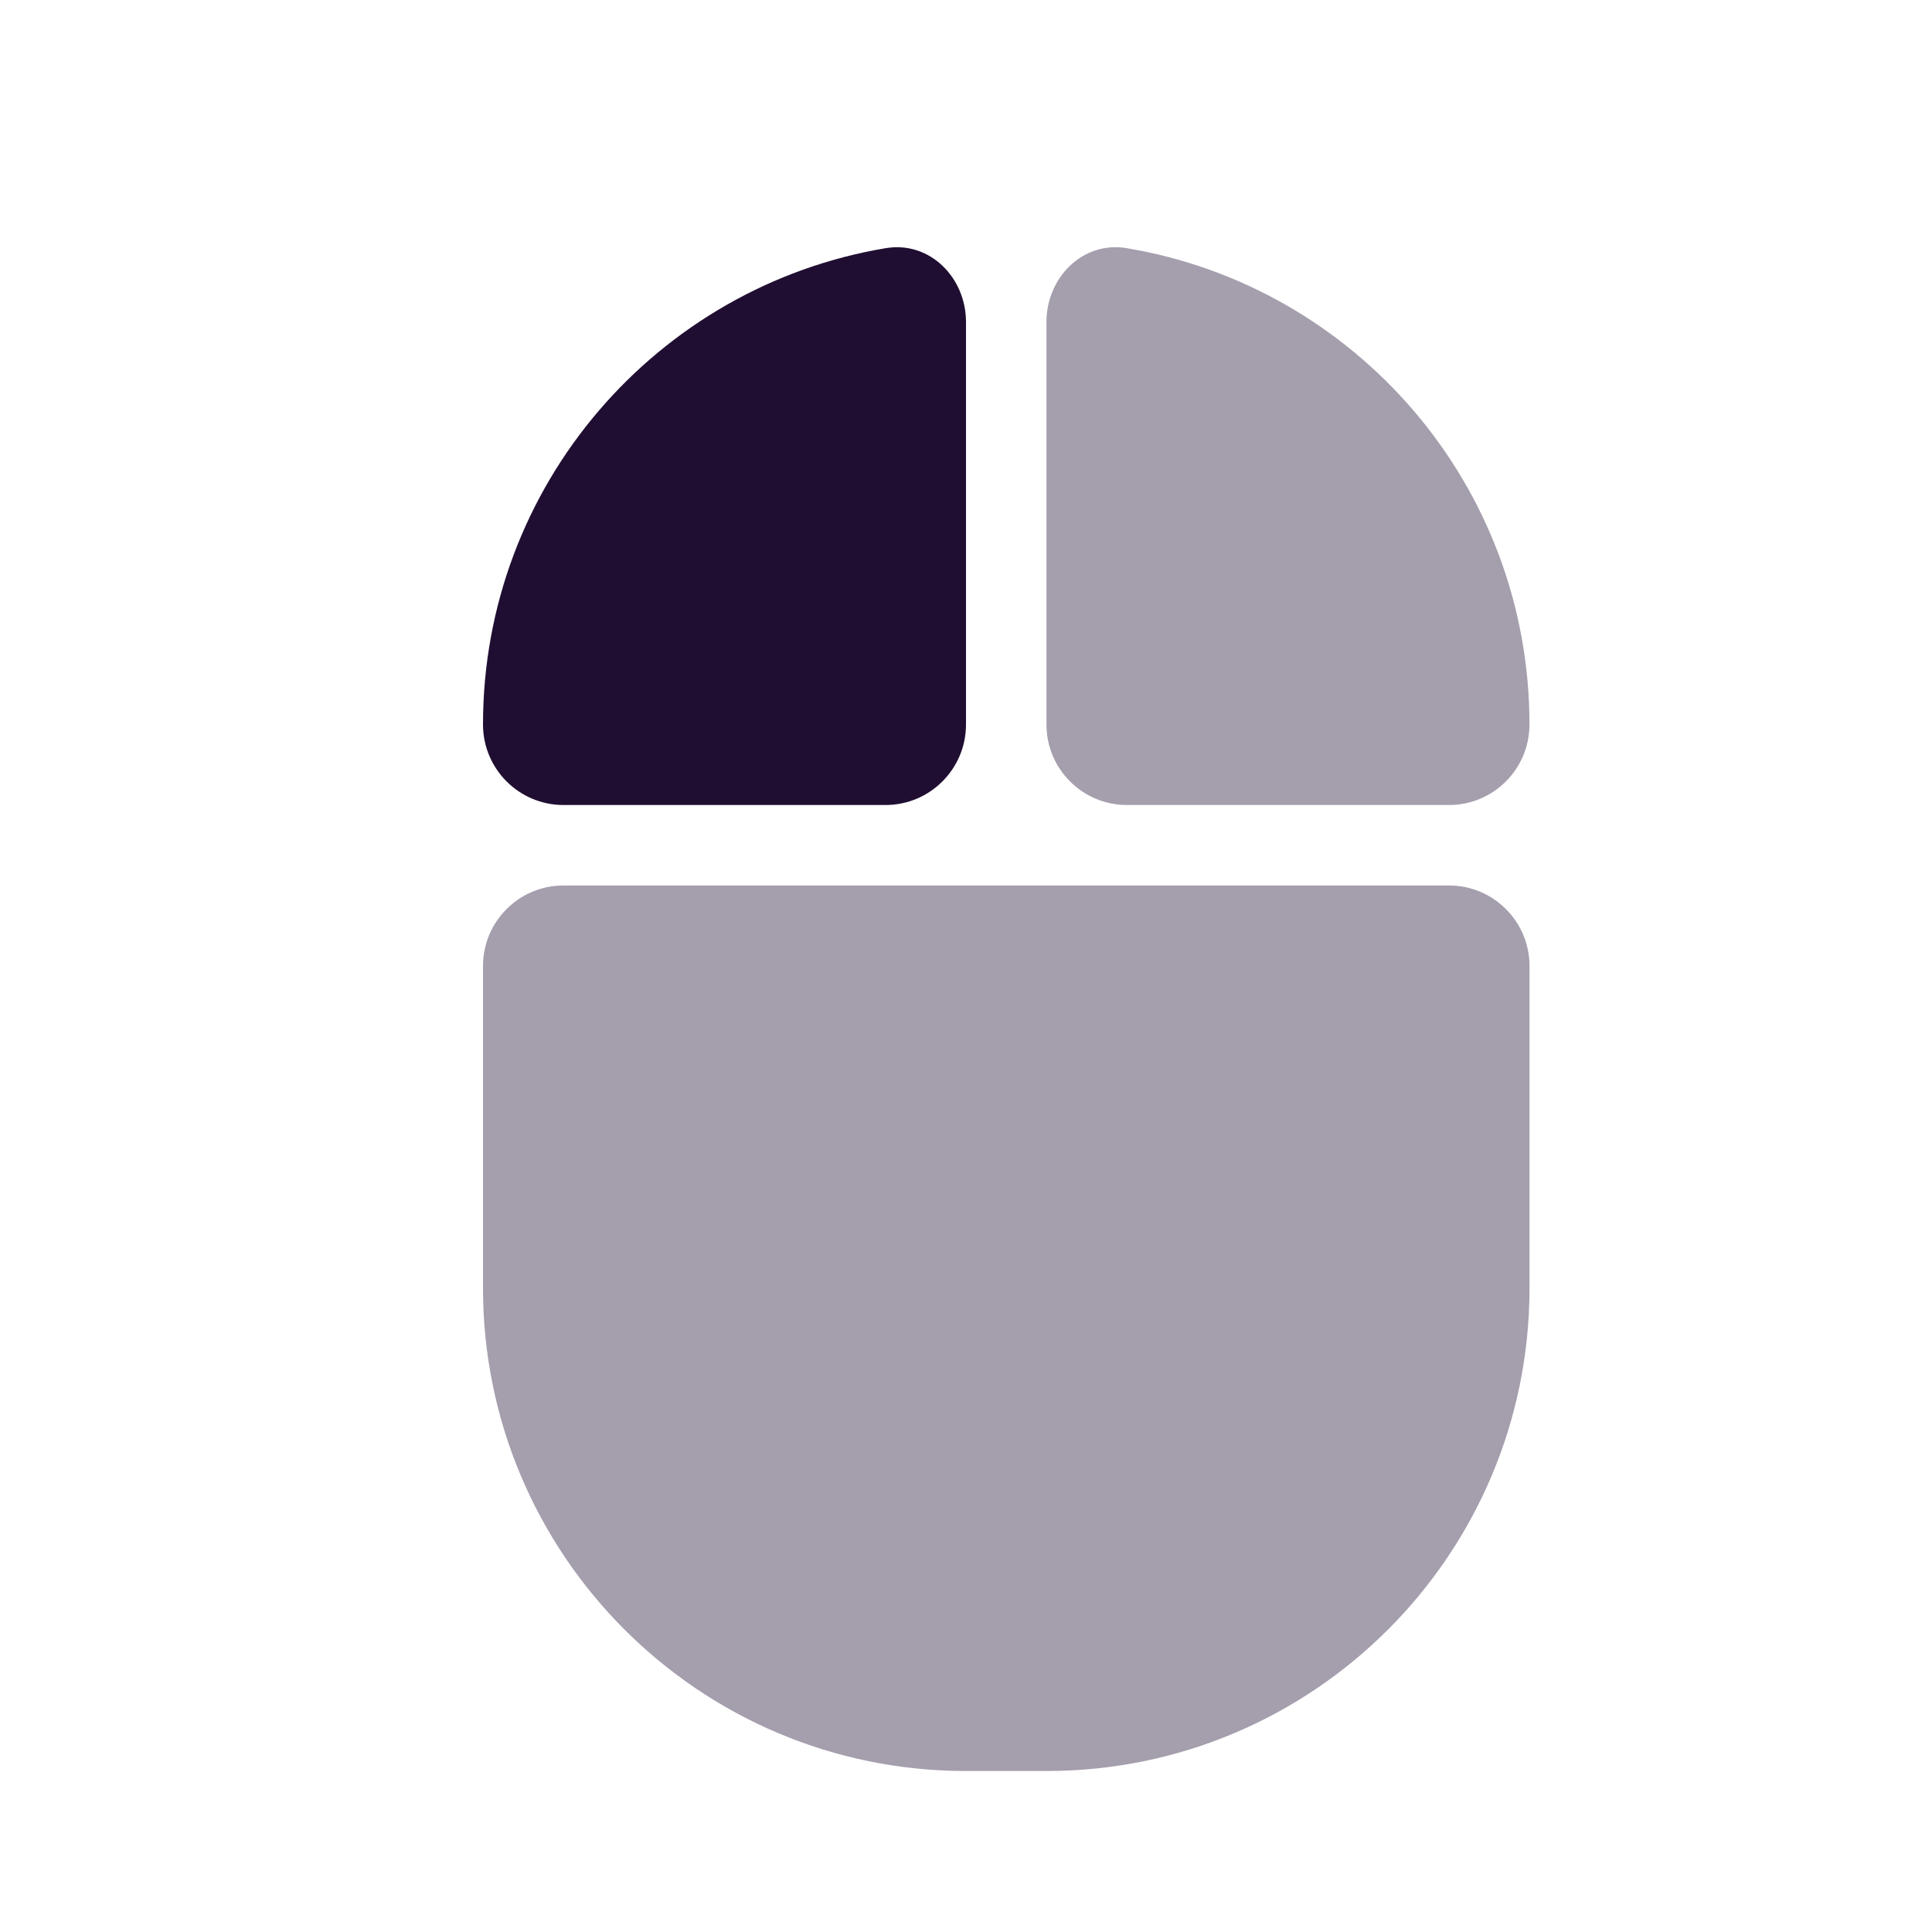 <svg width="34" height="34" viewBox="0 0 34 34" fill="none" xmlns="http://www.w3.org/2000/svg">
<path opacity="0.4" d="M9.917 15.583C9.134 15.583 8.5 16.218 8.5 17V22.667C8.5 27.361 12.306 31.167 17 31.167H18.417C23.111 31.167 26.917 27.361 26.917 22.667V17C26.917 16.218 26.282 15.583 25.5 15.583H9.917Z" fill="#200E32"/>
<path d="M17 5.667C17 4.884 16.361 4.238 15.589 4.367C11.566 5.039 8.5 8.536 8.5 12.75C8.5 13.532 9.134 14.167 9.917 14.167H15.583C16.366 14.167 17 13.532 17 12.75V5.667Z" fill="#200E32"/>
<path opacity="0.4" d="M18.416 12.75C18.416 13.532 19.05 14.167 19.833 14.167H25.499C26.282 14.167 26.916 13.532 26.916 12.75C26.916 8.536 23.85 5.039 19.827 4.367C19.055 4.238 18.416 4.884 18.416 5.667V12.75Z" fill="#200E32"/>
</svg>
